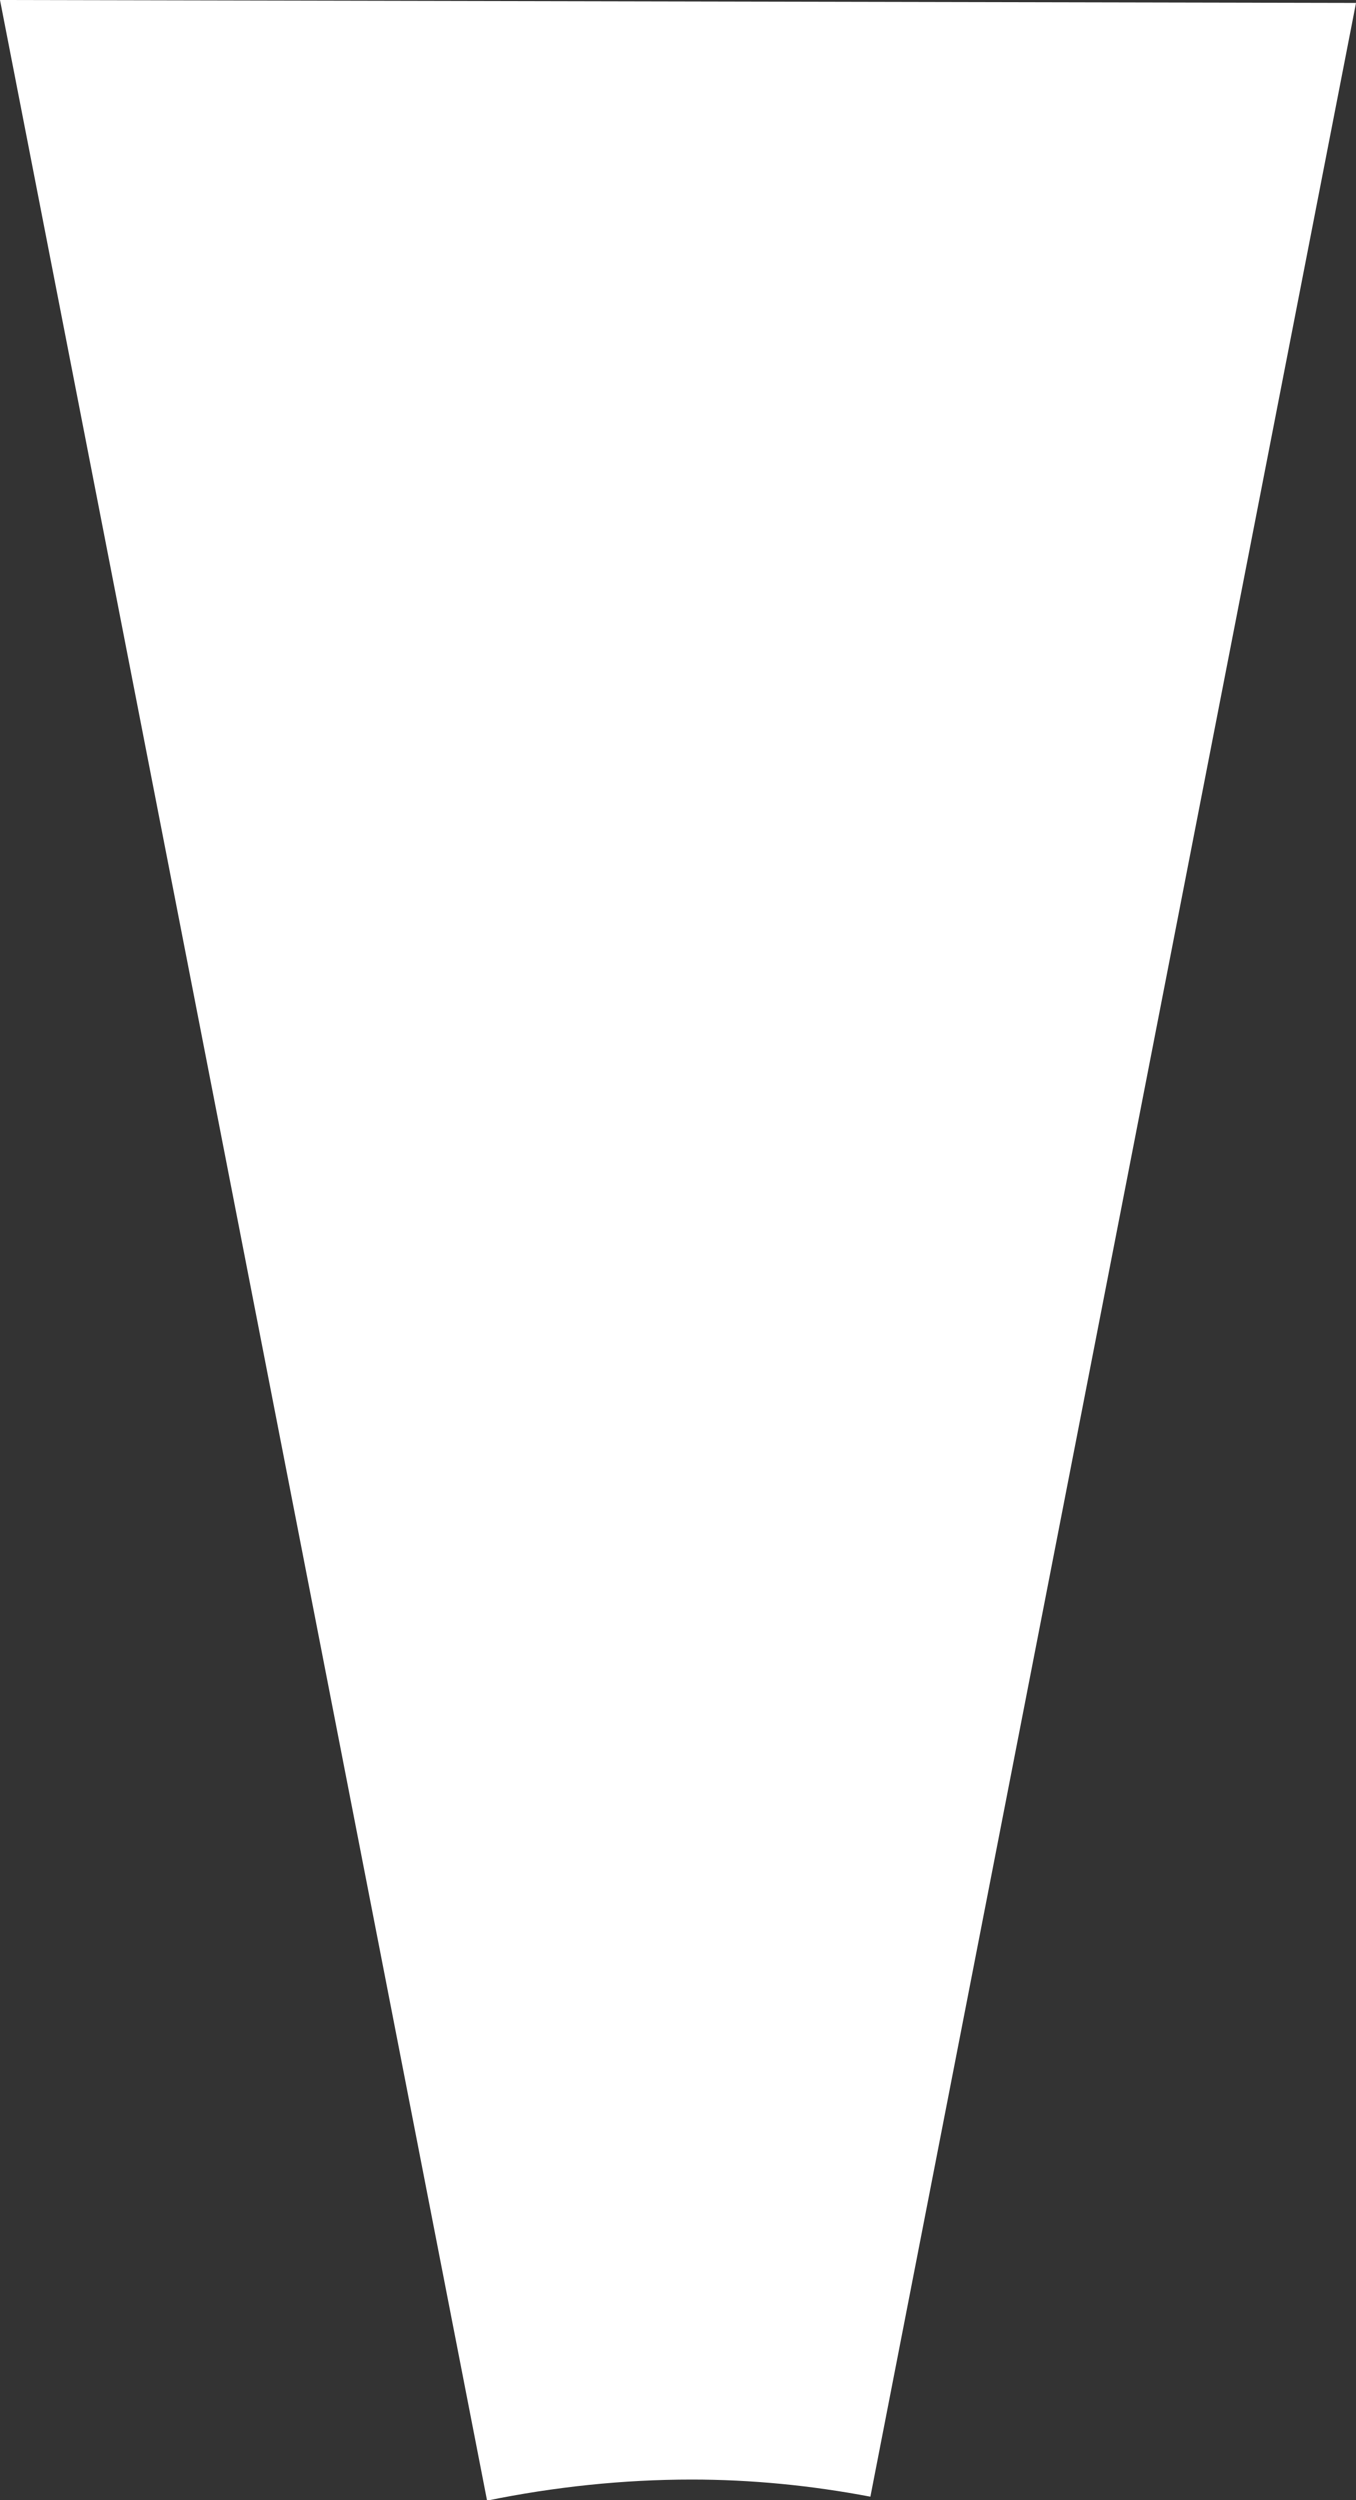 <?xml version="1.0" encoding="utf-8"?>
<!-- Generator: Adobe Illustrator 23.0.3, SVG Export Plug-In . SVG Version: 6.00 Build 0)  -->
<svg version="1.1" id="Layer_1" xmlns="http://www.w3.org/2000/svg" xmlns:xlink="http://www.w3.org/1999/xlink" x="0px" y="0px"
	 viewBox="0 0 277 510.7" style="enable-background:new 0 0 277 510.7;" xml:space="preserve">
<rect x="0" y="0" width="277" height="510.7" fill="#333333" stroke="none"/>
<style type="text/css">
	.st0{fill-rule:evenodd;clip-rule:evenodd;fill:#FFFFFF;}
</style>
<title>Asset 1flash</title>
<path class="st0" d="M141.3,506.5c-14.1,0-28.1,1.5-41.8,4.3L0,0l277,0.6L177.8,510C165.7,507.7,153.5,506.5,141.3,506.5"/>
</svg>
